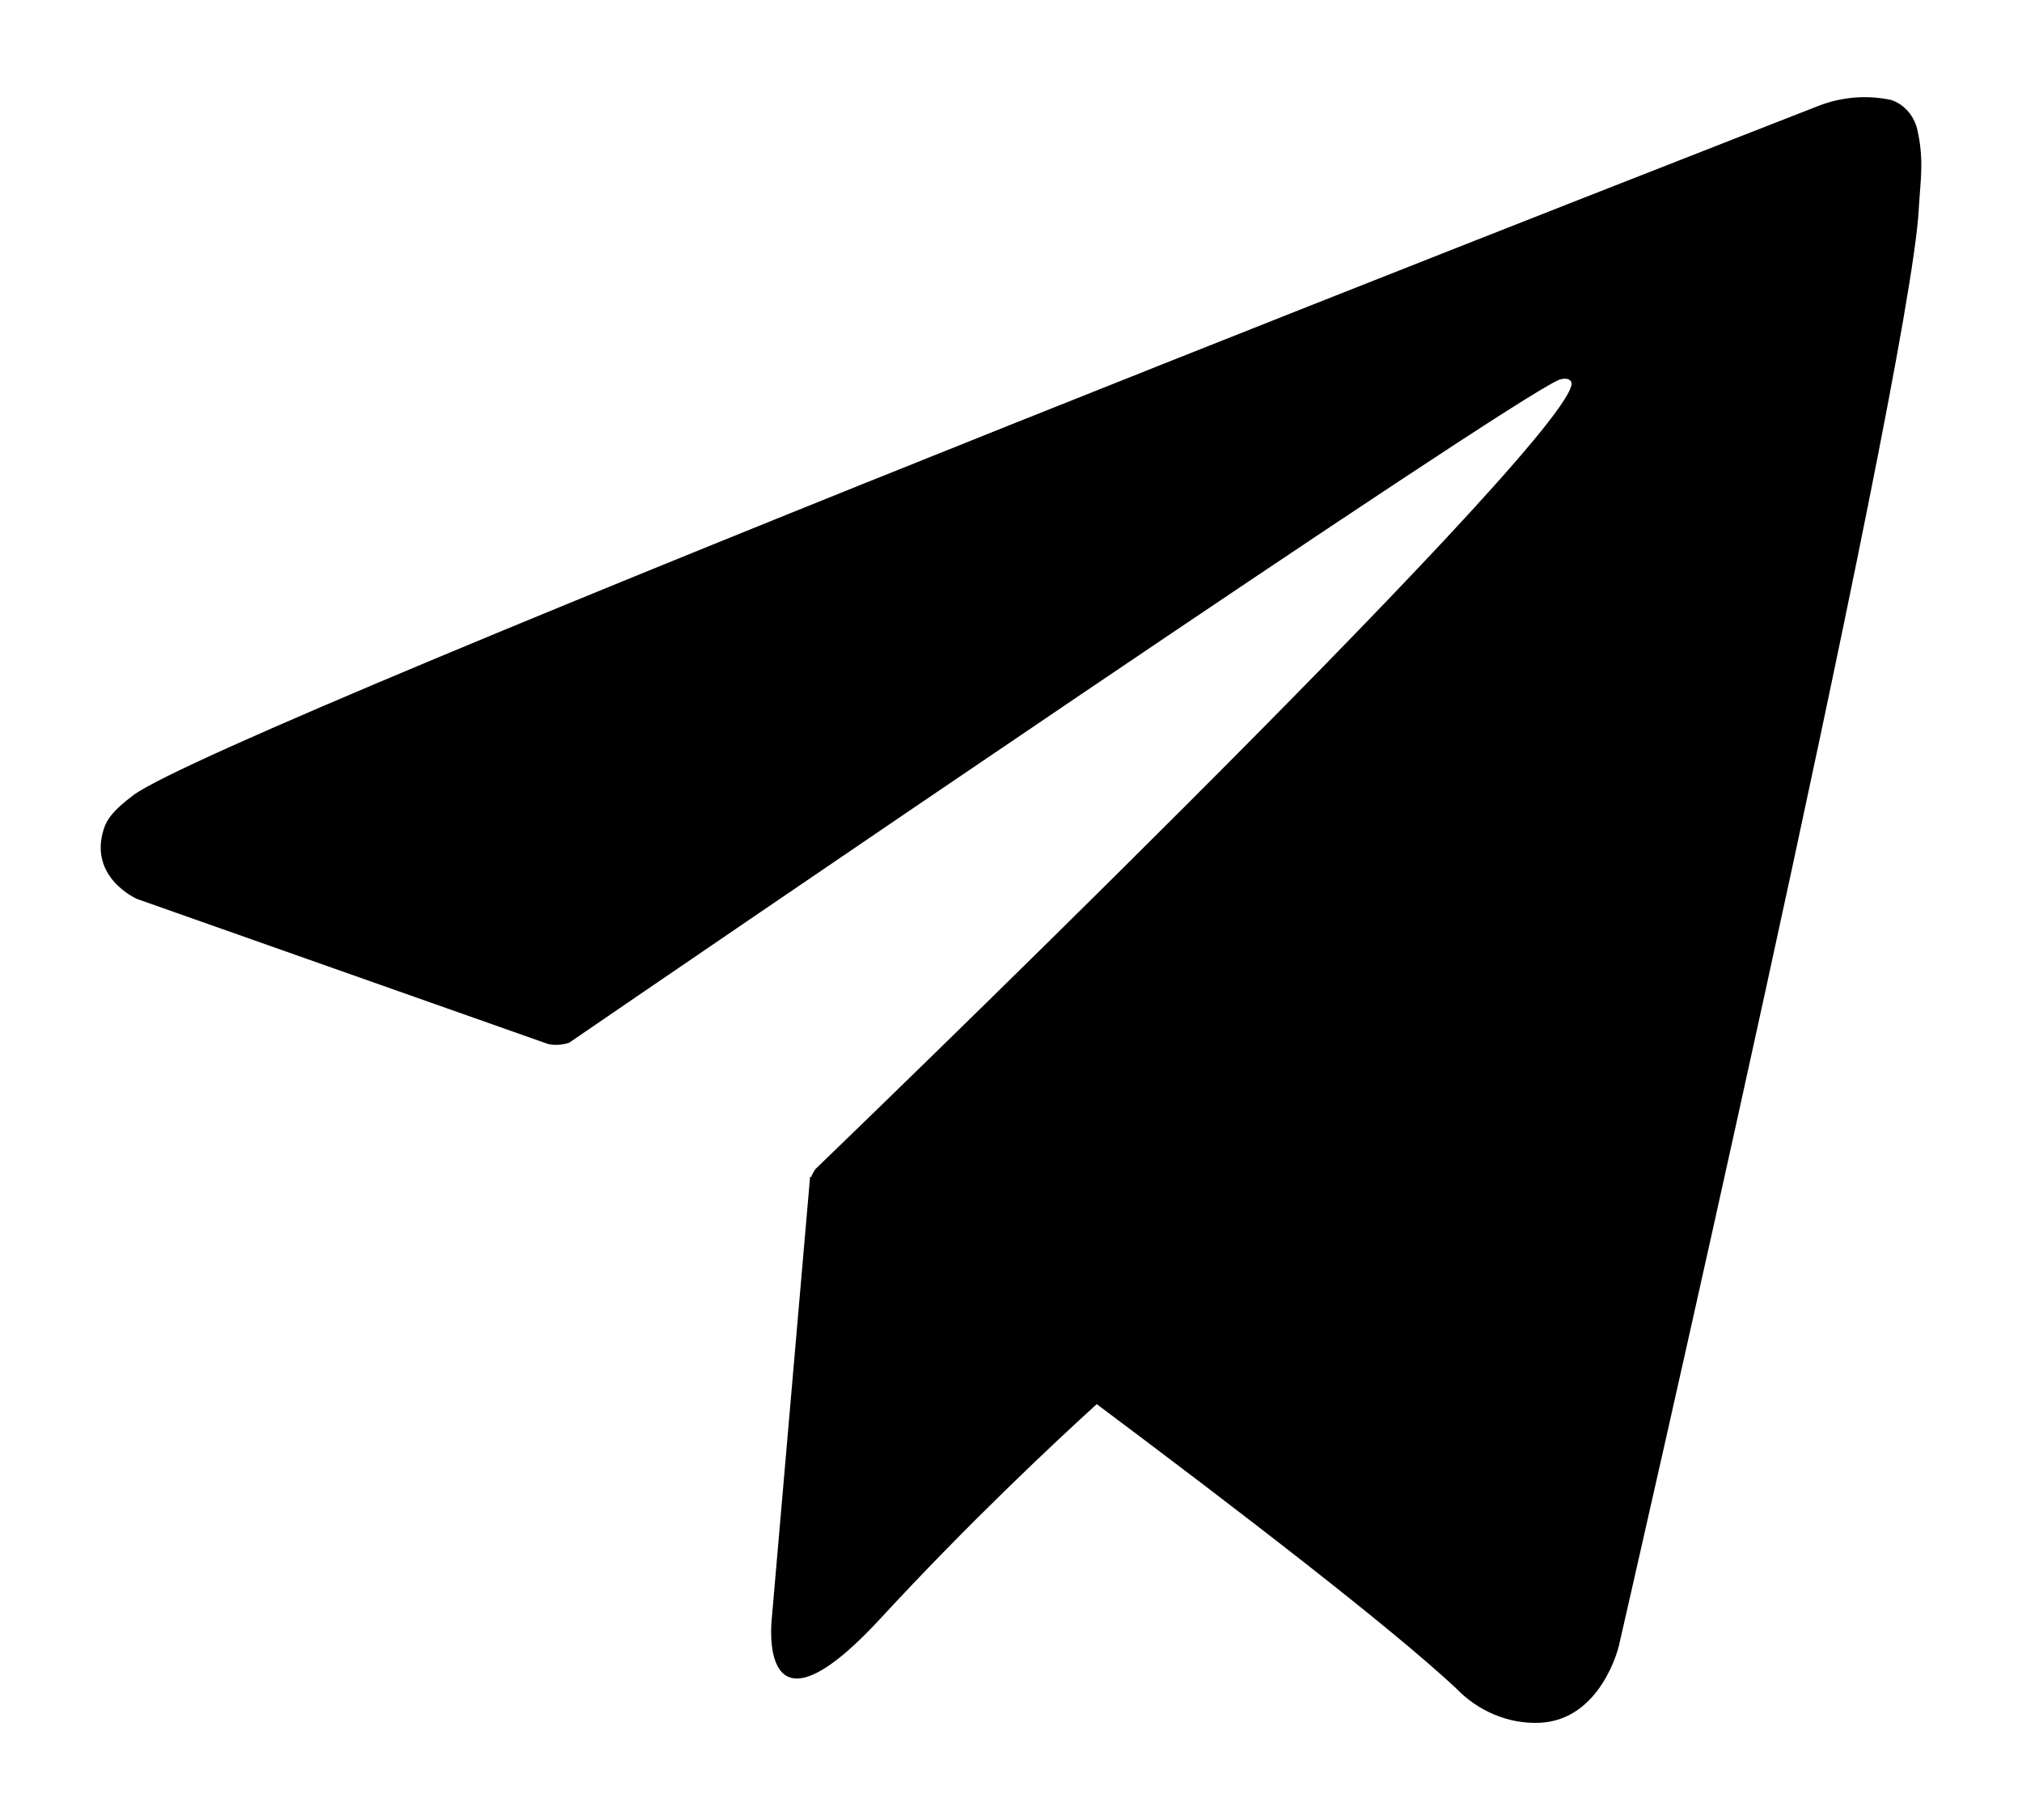 <svg width="20" height="18" viewBox="0 0 20 18" fill="none" xmlns="http://www.w3.org/2000/svg">
<path d="M18.968 1.298C18.954 1.226 18.922 1.159 18.876 1.105C18.83 1.051 18.772 1.01 18.707 0.989C18.47 0.938 18.225 0.957 17.998 1.043C17.998 1.043 2.219 7.19 1.318 7.865C1.124 8.012 1.059 8.098 1.027 8.197C0.871 8.681 1.356 8.891 1.356 8.891L5.423 10.326C5.491 10.34 5.562 10.335 5.629 10.313C6.554 9.68 14.937 3.947 15.424 3.755C15.5 3.73 15.557 3.755 15.542 3.815C15.348 4.551 8.067 11.561 8.067 11.561C8.049 11.586 8.034 11.613 8.023 11.642L8.013 11.636L7.634 16.006C7.634 16.006 7.475 17.344 8.71 16.006C9.582 15.061 10.426 14.271 10.848 13.887C12.246 14.933 13.751 16.09 14.4 16.695C14.509 16.809 14.638 16.898 14.78 16.957C14.921 17.017 15.073 17.044 15.224 17.039C15.84 17.014 16.012 16.28 16.012 16.28C16.012 16.28 18.888 3.748 18.979 2.069C18.988 1.905 19.001 1.8 19.003 1.687C19.008 1.556 18.996 1.425 18.968 1.298" fill="currentcolor"/>
</svg>
